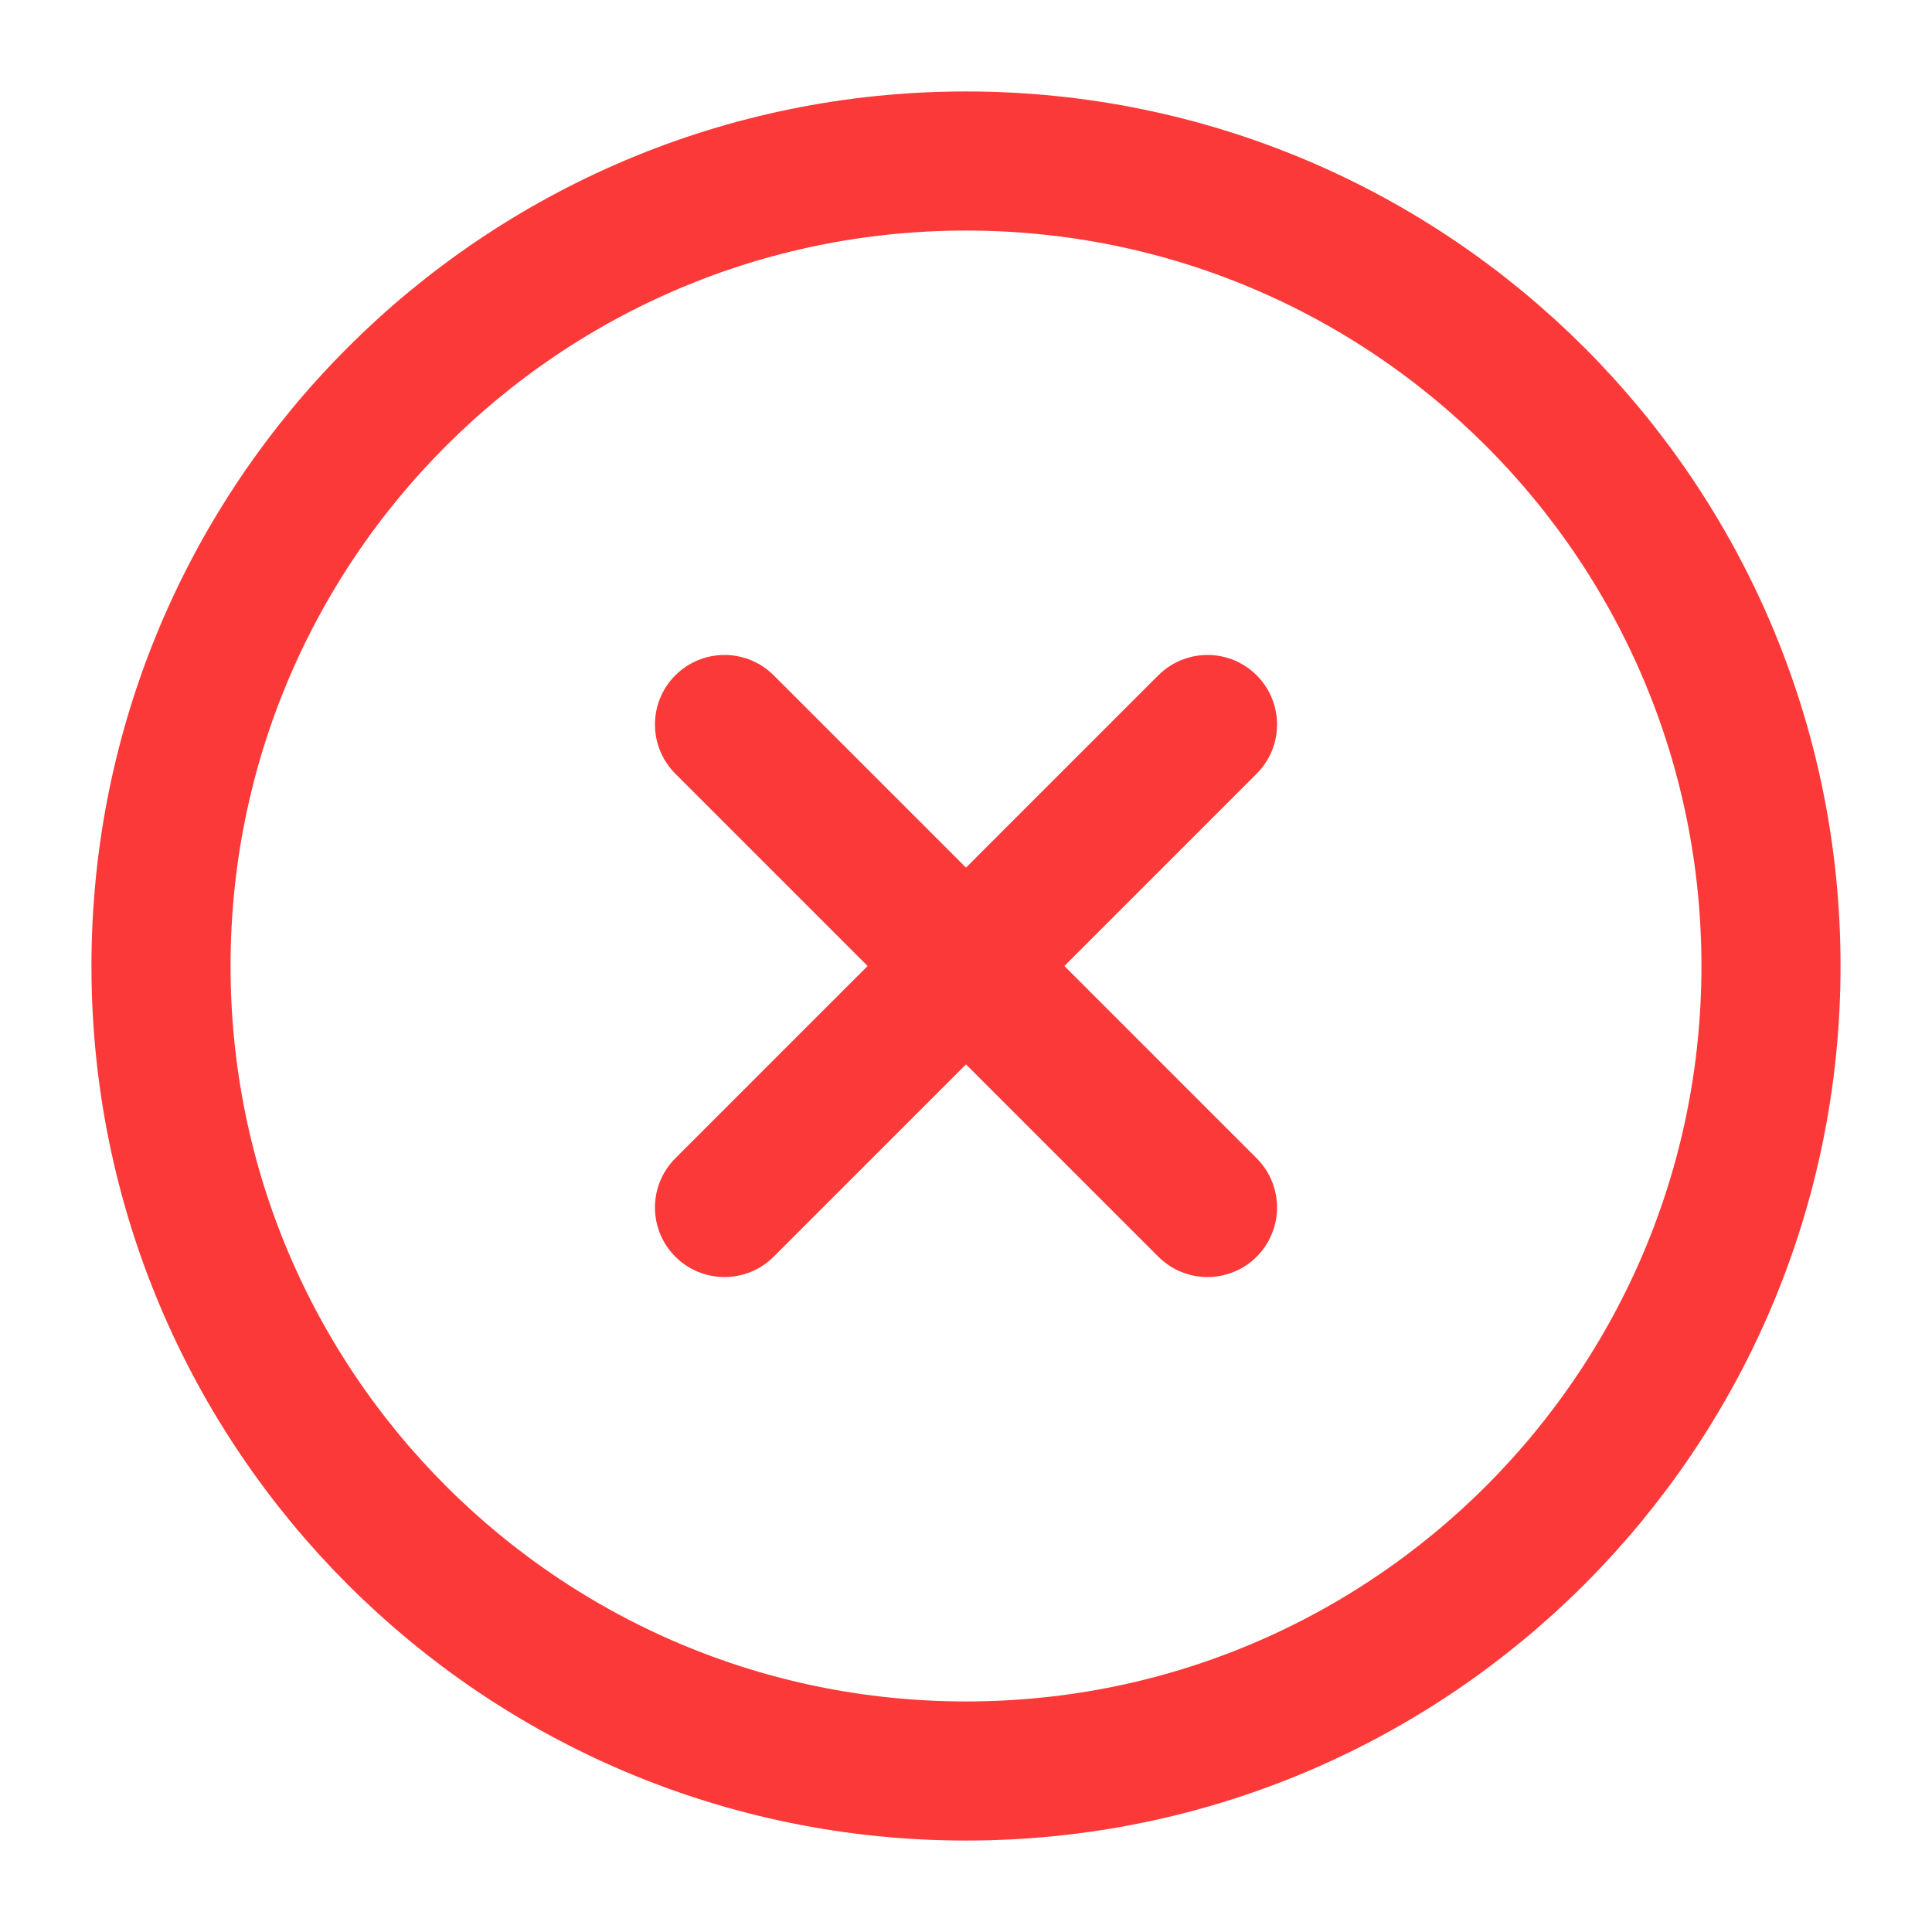 <svg width="125" height="125" viewBox="0 0 125 125" fill="none" xmlns="http://www.w3.org/2000/svg">
<path d="M62.5 114.583C91.265 114.583 114.583 91.265 114.583 62.5C114.583 33.735 91.265 10.417 62.5 10.417C33.735 10.417 10.417 33.735 10.417 62.5C10.417 91.265 33.735 114.583 62.5 114.583Z" stroke="#FC3939" stroke-width="9" stroke-linecap="round" stroke-linejoin="round"/>
<path d="M78.125 46.875L46.875 78.125" stroke="#FC3939" stroke-width="9" stroke-linecap="round" stroke-linejoin="round"/>
<path d="M46.875 46.875L78.125 78.125" stroke="#FC3939" stroke-width="9" stroke-linecap="round" stroke-linejoin="round"/>
</svg>
